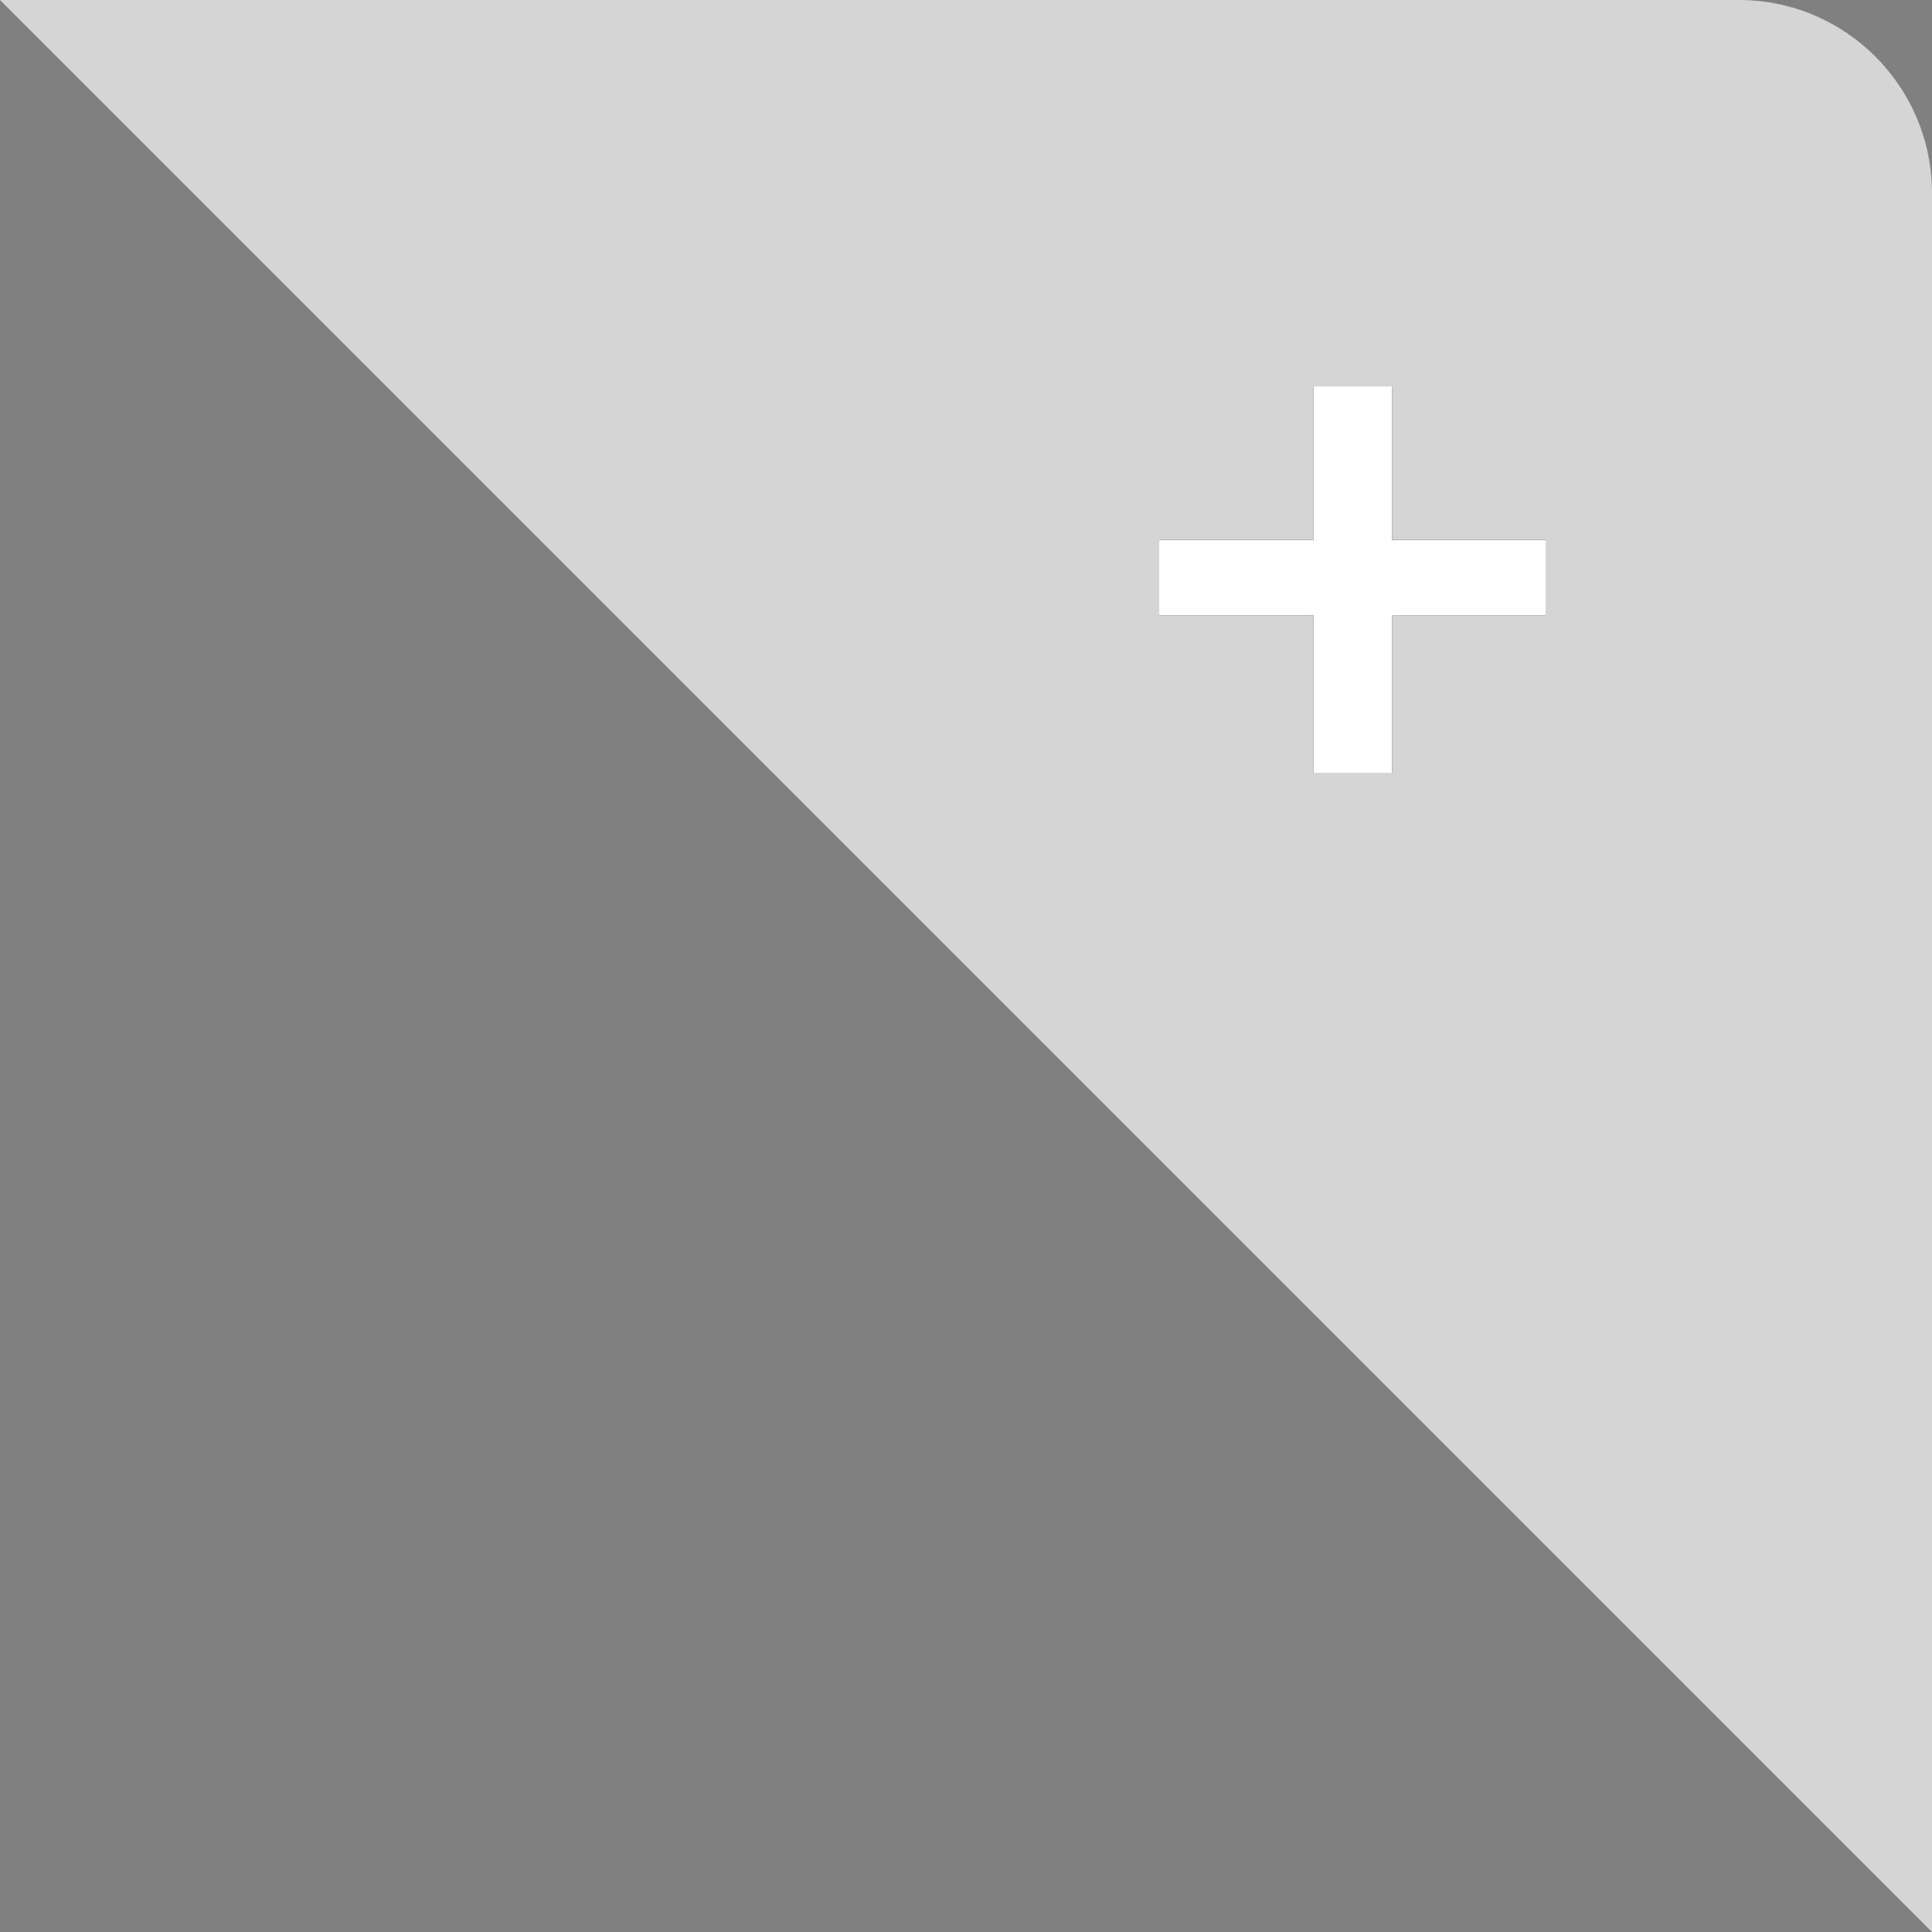 <?xml version="1.0" encoding="UTF-8"?>
<svg width="50px" height="50px" viewBox="0 0 50 50" version="1.1" xmlns="http://www.w3.org/2000/svg" xmlns:xlink="http://www.w3.org/1999/xlink">
    <rect x="0" y="0" width="50" height="50" fill="#808080" stroke="none"/>
    <!-- Generator: Sketch 51.2 (57519) - http://www.bohemiancoding.com/sketch -->
    <title>Group 17</title>
    <desc>Created with Sketch.</desc>
    <defs>
        <polygon id="path-1" points="40 13.971 40 15.924 36.025 15.924 36.025 20 33.996 20 33.996 15.924 30 15.924 30 13.971 33.996 13.971 33.996 10 36.025 10 36.025 13.971"></polygon>
    </defs>
    <g id="Page-1" stroke="none" stroke-width="1" fill="none" fill-rule="evenodd">
        <g id="unselected-bundle-desktop" transform="translate(-74, -6432)">
            <g id="Group-17" transform="translate(74, 6432)">
                <path d="M0,0 L45,0 C47.761,1.69088438e-16 50,2.239 50,5 L50,50 L0,0 Z" id="Shape" fill="#D5D5D5" fill-rule="nonzero"></path>
                <g id="+">
                    <use fill="#000000" xlink:href="#path-1"></use>
                    <use fill="#FFFFFF" xlink:href="#path-1"></use>
                </g>
            </g>
        </g>
    </g>
</svg>